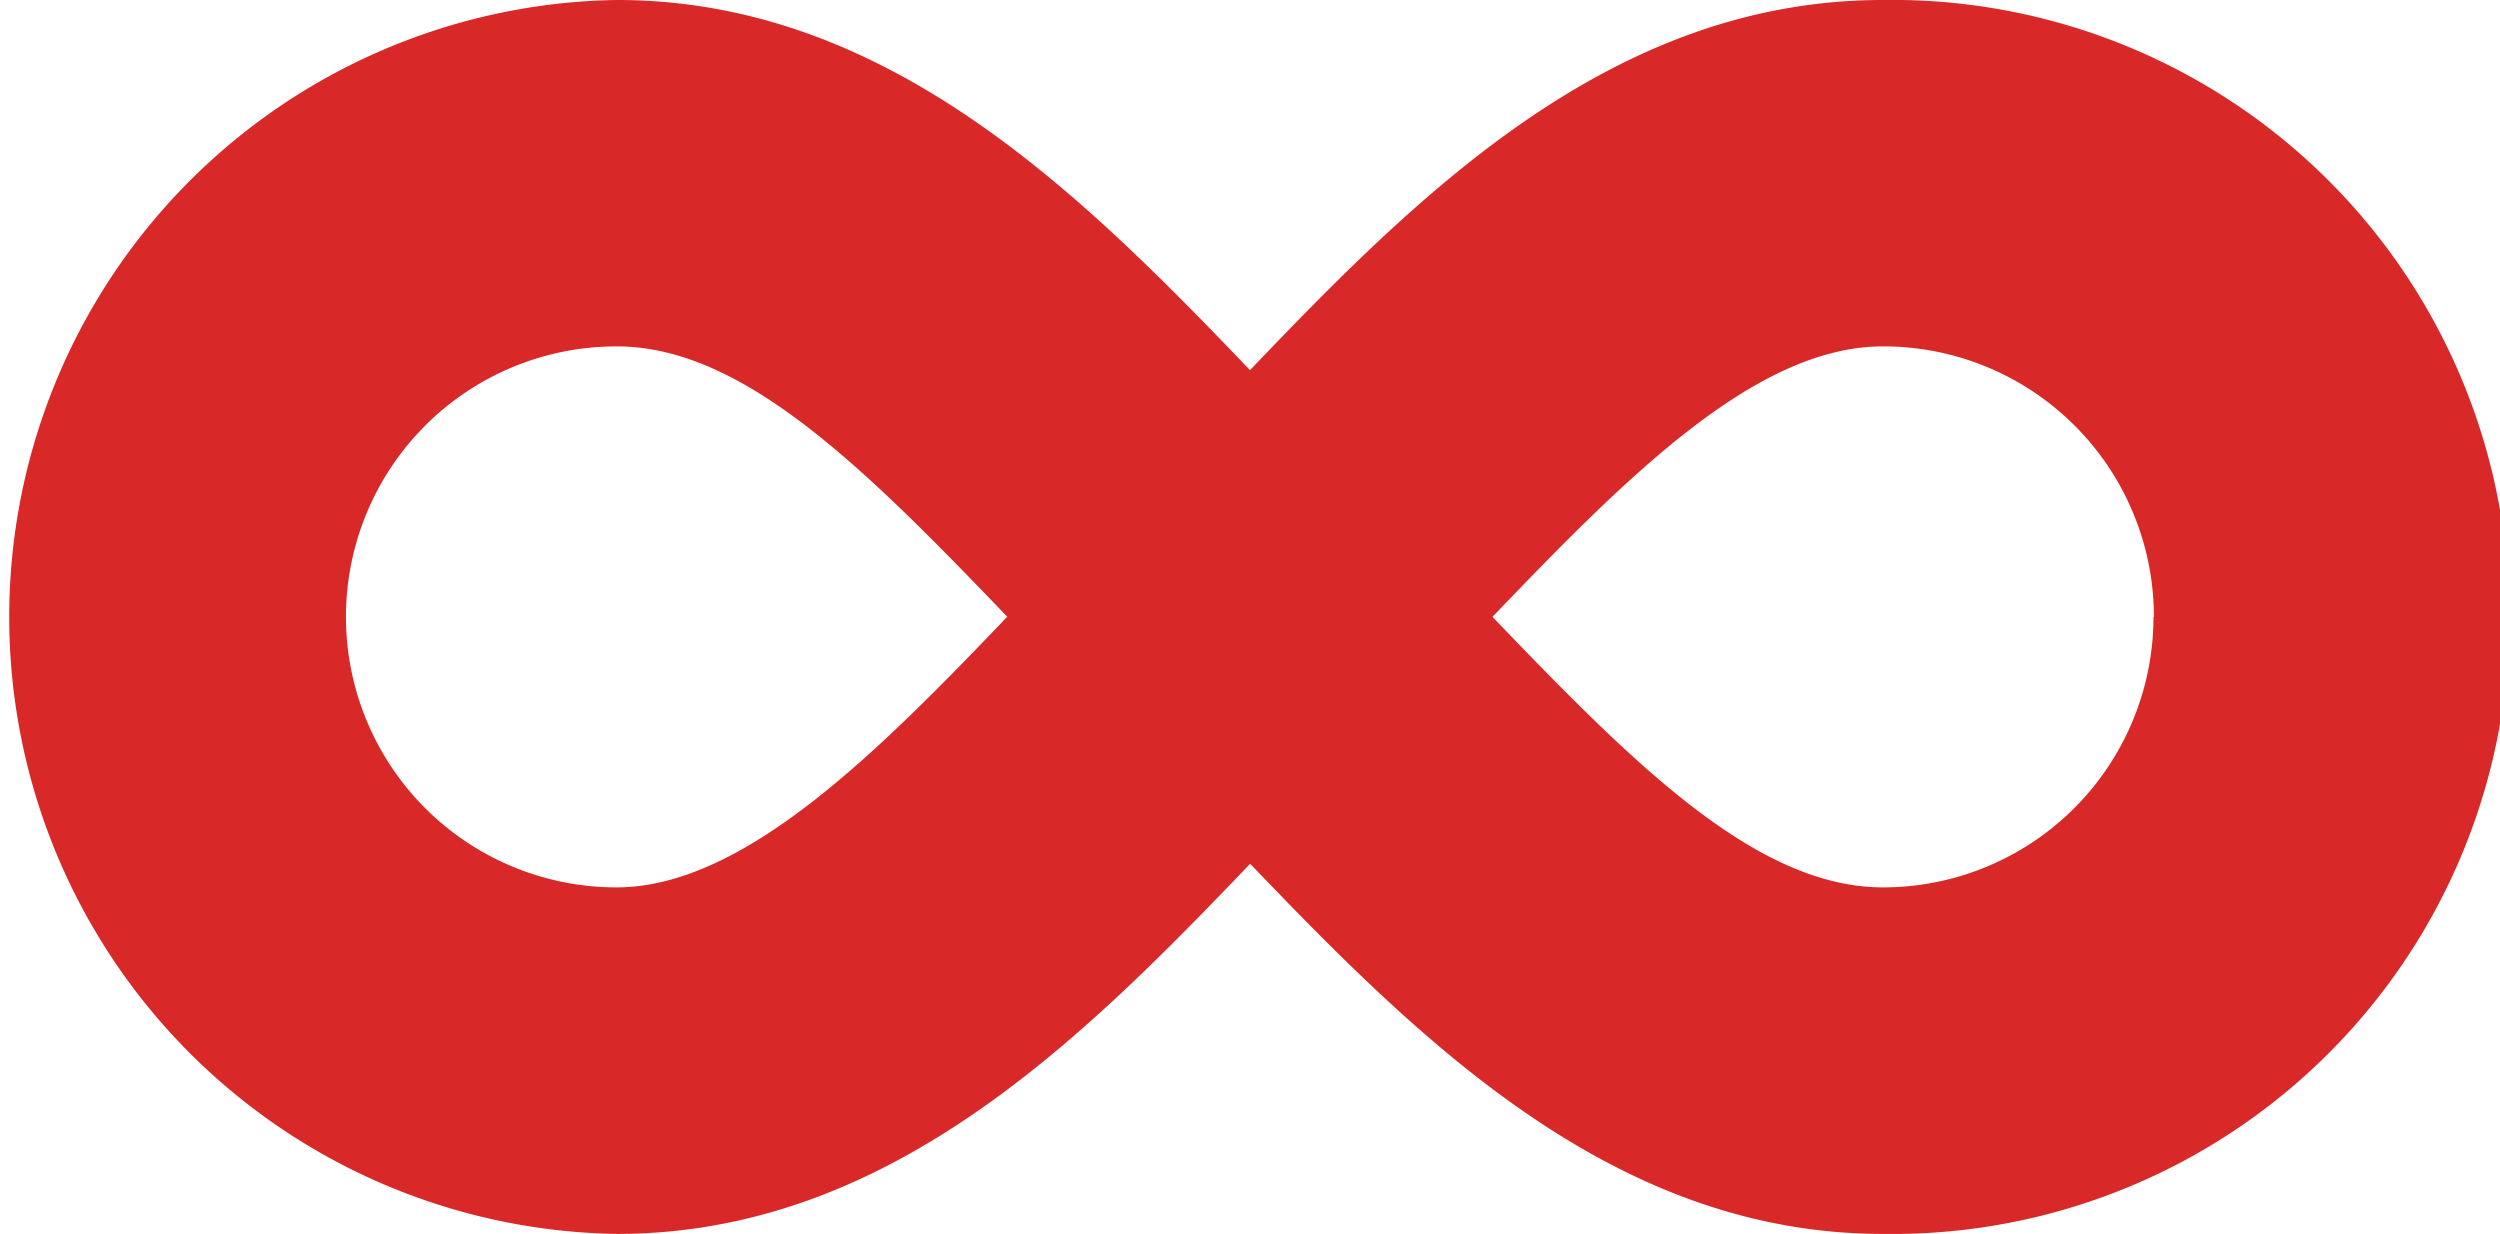 <svg xmlns="http://www.w3.org/2000/svg" viewBox="0 0 175.6 86.67"><defs><style>.cls-1{fill:#d82828;}</style></defs><g id="Layer_2" data-name="Layer 2"><g id="Layer_1-2" data-name="Layer 1"><path class="cls-1" d="M132.26,0c-19,0-32.54,13.53-44.46,26C75.87,13.53,62.29,0,43.33,0a43.34,43.34,0,0,0,0,86.67c19,0,32.56-13.53,44.48-26,11.93,12.44,25.52,26,44.45,26a43.34,43.34,0,1,0,0-86.67Zm19,43.33a19,19,0,0,1-19,19c-8.94,0-17.59-8.76-27.43-19,9.52-9.94,18.54-19,27.43-19A19,19,0,0,1,151.29,43.33Zm-80.52,0c-9.14,9.56-18.54,19-27.44,19a19,19,0,0,1,0-38C52.23,24.31,60.84,33,70.77,43.34Z"/></g></g></svg>
